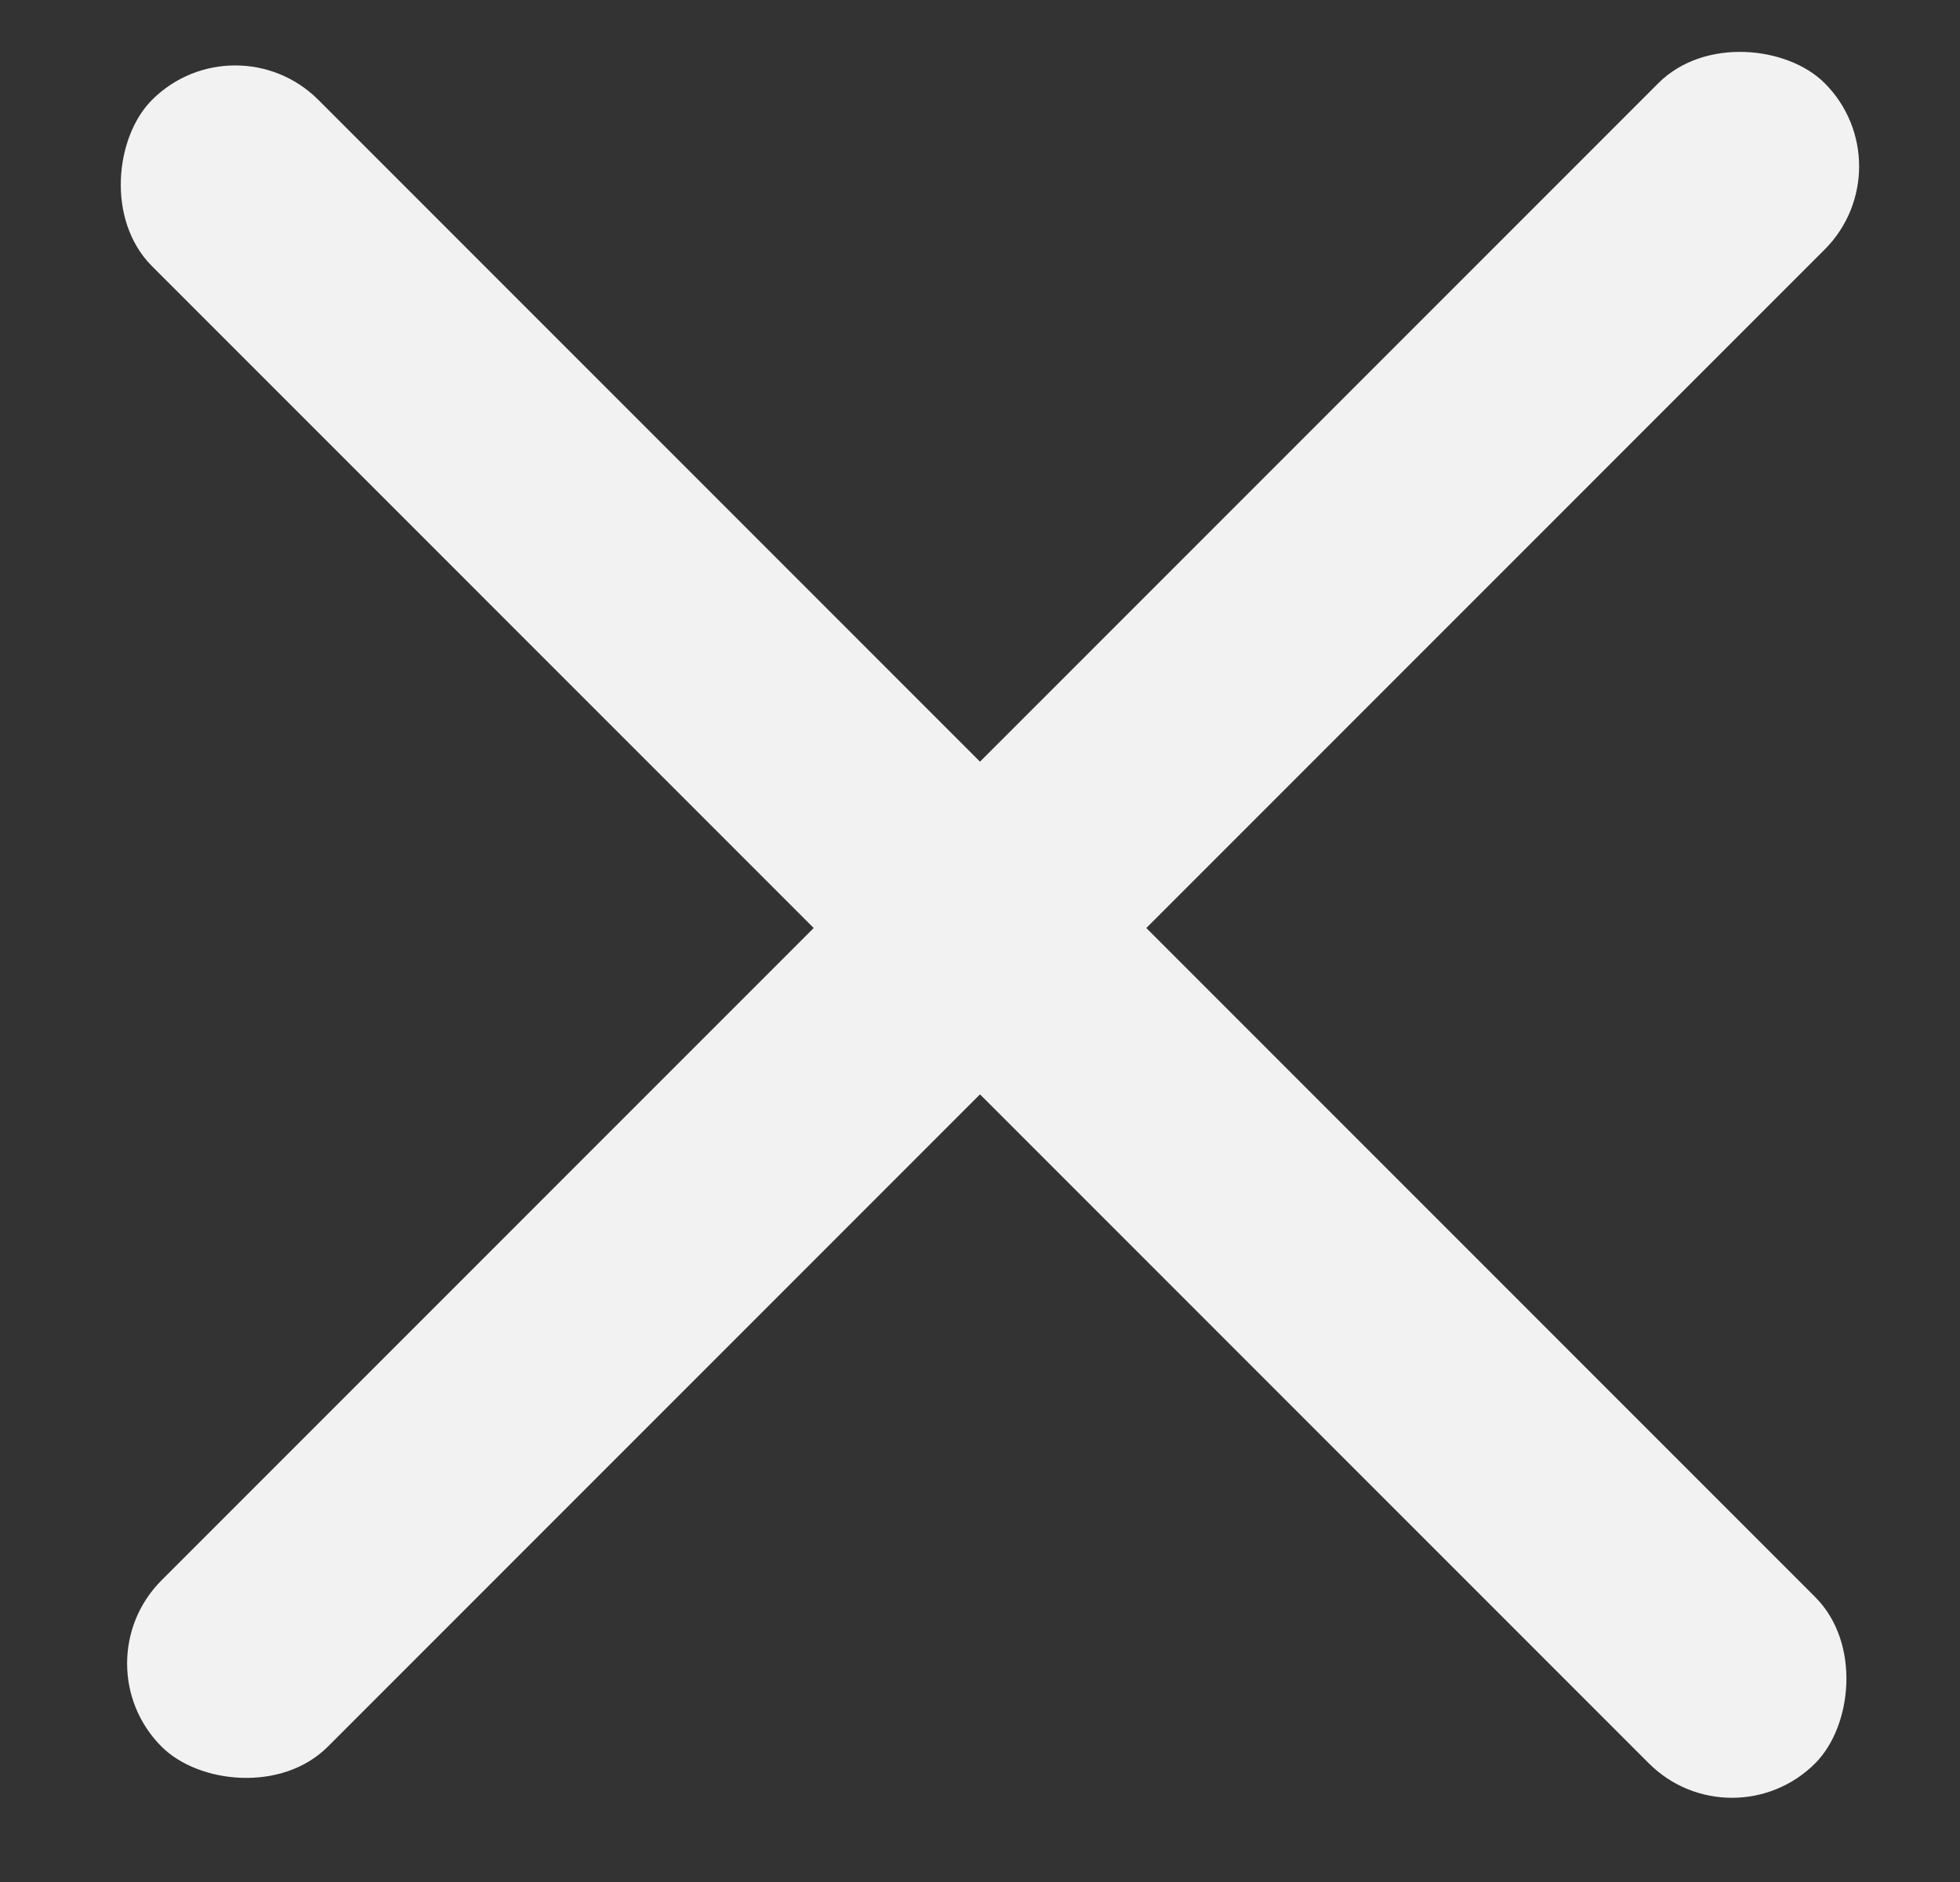 <svg width="25" height="24" viewBox="0 0 25 24" fill="none" xmlns="http://www.w3.org/2000/svg">
<rect x="0" y="0" width="25" height="24" fill="#333333" stroke="none"/>
<rect x="1" y="21.213" width="30" height="3" rx="1.5" transform="rotate(-45 1 21.213)" fill="#F2F2F2"/>
<rect x="3" y="0.213" width="30" height="3" rx="1.5" transform="rotate(45 3 0.213)" fill="#F2F2F2"/>
</svg>
